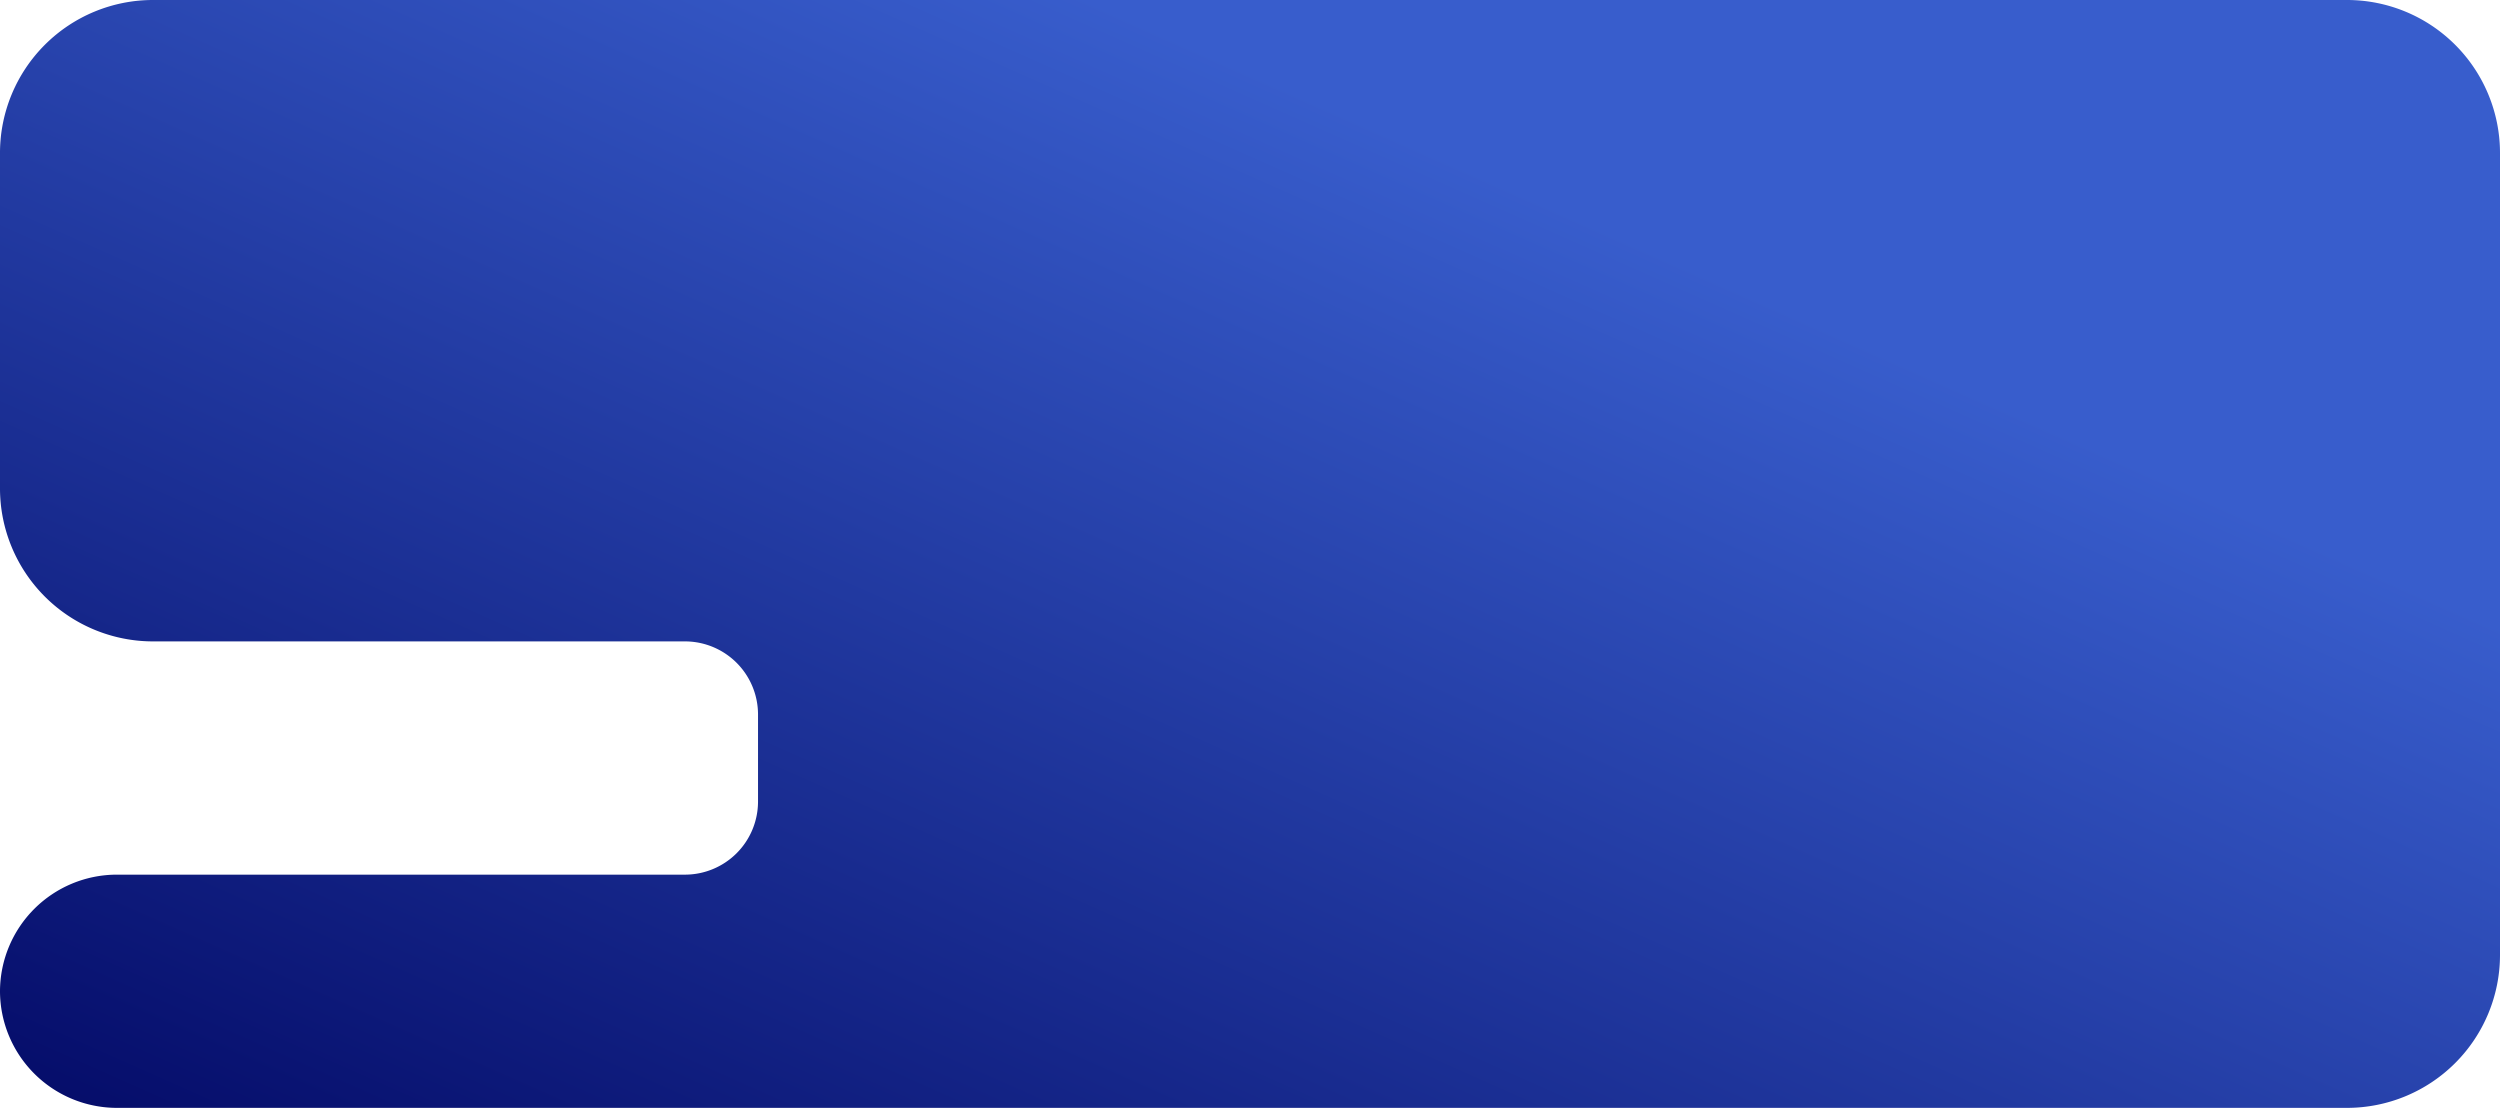 <svg xmlns="http://www.w3.org/2000/svg" width="603" height="267.219" viewBox="0 0 603 267.219">
    <defs>
        <linearGradient id="fvck3k3ega" x1=".721" x2="0" y1=".286" y2="1" gradientUnits="objectBoundingBox">
            <stop offset="0" stop-color="#385dcc"/>
            <stop offset="1" stop-color="#040b68"/>
        </linearGradient>
    </defs>
    <path fill="url(#fvck3k3ega)" d="M566.082 0H36.918A36.914 36.914 0 0 0 0 36.918v80.869a36.914 36.914 0 0 0 36.918 36.918h128.336a17.632 17.632 0 0 1 17.58 17.58v21.1a17.632 17.632 0 0 1-17.58 17.58H28.128A28.211 28.211 0 0 0 0 239.09a28.211 28.211 0 0 0 28.128 28.128h537.954A36.914 36.914 0 0 0 603 230.3V36.918A36.914 36.914 0 0 0 566.082 0z"/>
</svg>
